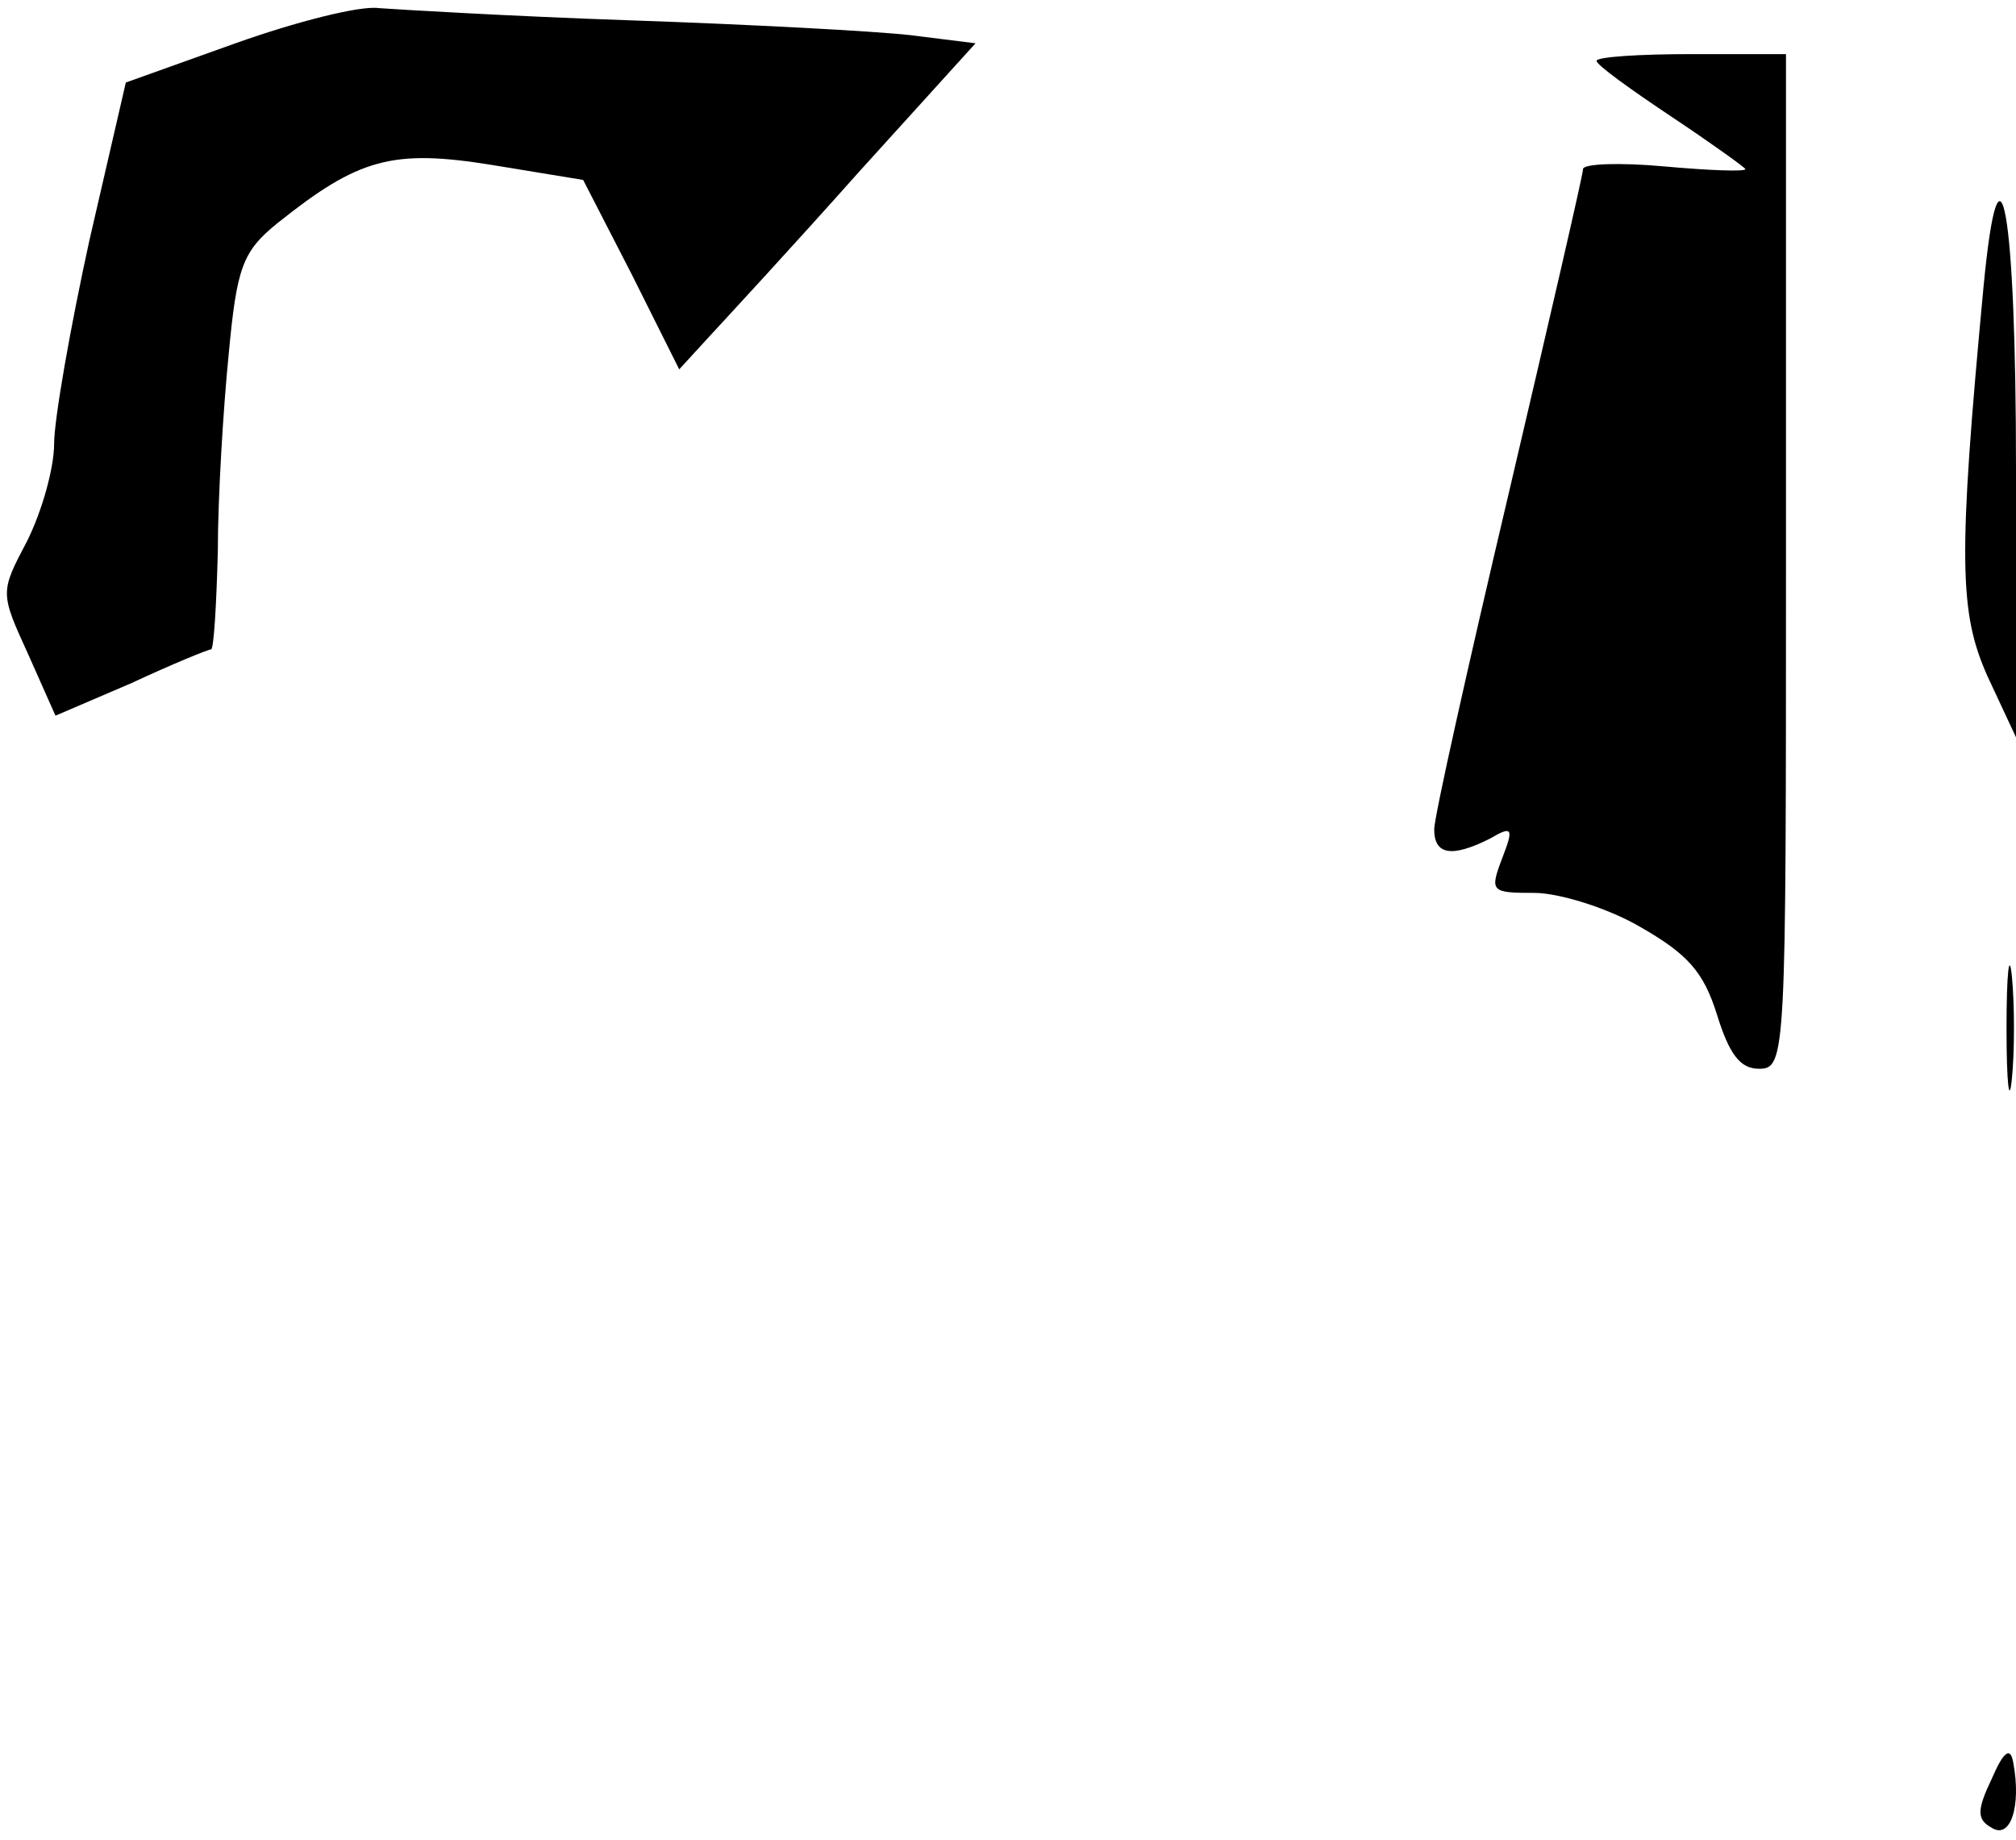 <?xml version="1.0" standalone="no"?>
<!DOCTYPE svg PUBLIC "-//W3C//DTD SVG 20010904//EN"
 "http://www.w3.org/TR/2001/REC-SVG-20010904/DTD/svg10.dtd">
<svg version="1.0" xmlns="http://www.w3.org/2000/svg"
 width="149pt" height="136pt" viewBox="0 0 149 136"
 preserveAspectRatio="xMidYMid meet">
<g transform="translate(0,136) scale(0.1,-0.1)"
fill="#000000" stroke="none">
<path fill="#000000" stroke="none" d="M174 1328 l-81 -29 -27 -117 c-14 -64
-26 -132 -26 -150 0 -18 -9 -50 -20 -72 -20 -38 -20 -38 1 -84 l20 -45 56 24
c30 14 57 25 59 25 2 0 4 33 5 73 0 39 4 105 8 145 6 64 10 76 36 97 60 48 85
55 159 43 l67 -11 36 -70 35 -70 22 24 c12 13 62 67 110 121 l87 96 -48 6
c-26 3 -120 8 -208 11 -88 3 -171 8 -185 9 -14 2 -61 -10 -106 -26z"/>
<path fill="#000000" stroke="none" d="M1180 1315 c0 -3 25 -21 55 -41 30 -20
55 -38 55 -39 0 -2 -27 -1 -60 2 -33 3 -60 2 -60 -2 0 -4 -25 -112 -55 -240
-30 -127 -55 -239 -55 -248 0 -19 13 -21 41 -7 17 10 18 8 9 -15 -9 -24 -8
-25 24 -25 18 0 54 -11 78 -25 35 -20 47 -33 57 -65 9 -29 17 -40 31 -40 20 0
20 9 20 375 l0 375 -70 0 c-38 0 -70 -2 -70 -5z"/>
<path fill="#000000" stroke="none" d="M1466 1148 c-19 -202 -18 -241 3 -288
l21 -45 0 198 c0 192 -12 260 -24 135z"/>
<path fill="#000000" stroke="none" d="M1483 600 c0 -41 2 -58 4 -37 2 20 2
54 0 75 -2 20 -4 3 -4 -38z"/>
<path fill="#000000" stroke="none" d="M1472 45 c-11 -23 -11 -30 0 -36 14 -9
22 16 16 48 -2 12 -7 9 -16 -12z"/>
</g>
</svg>
